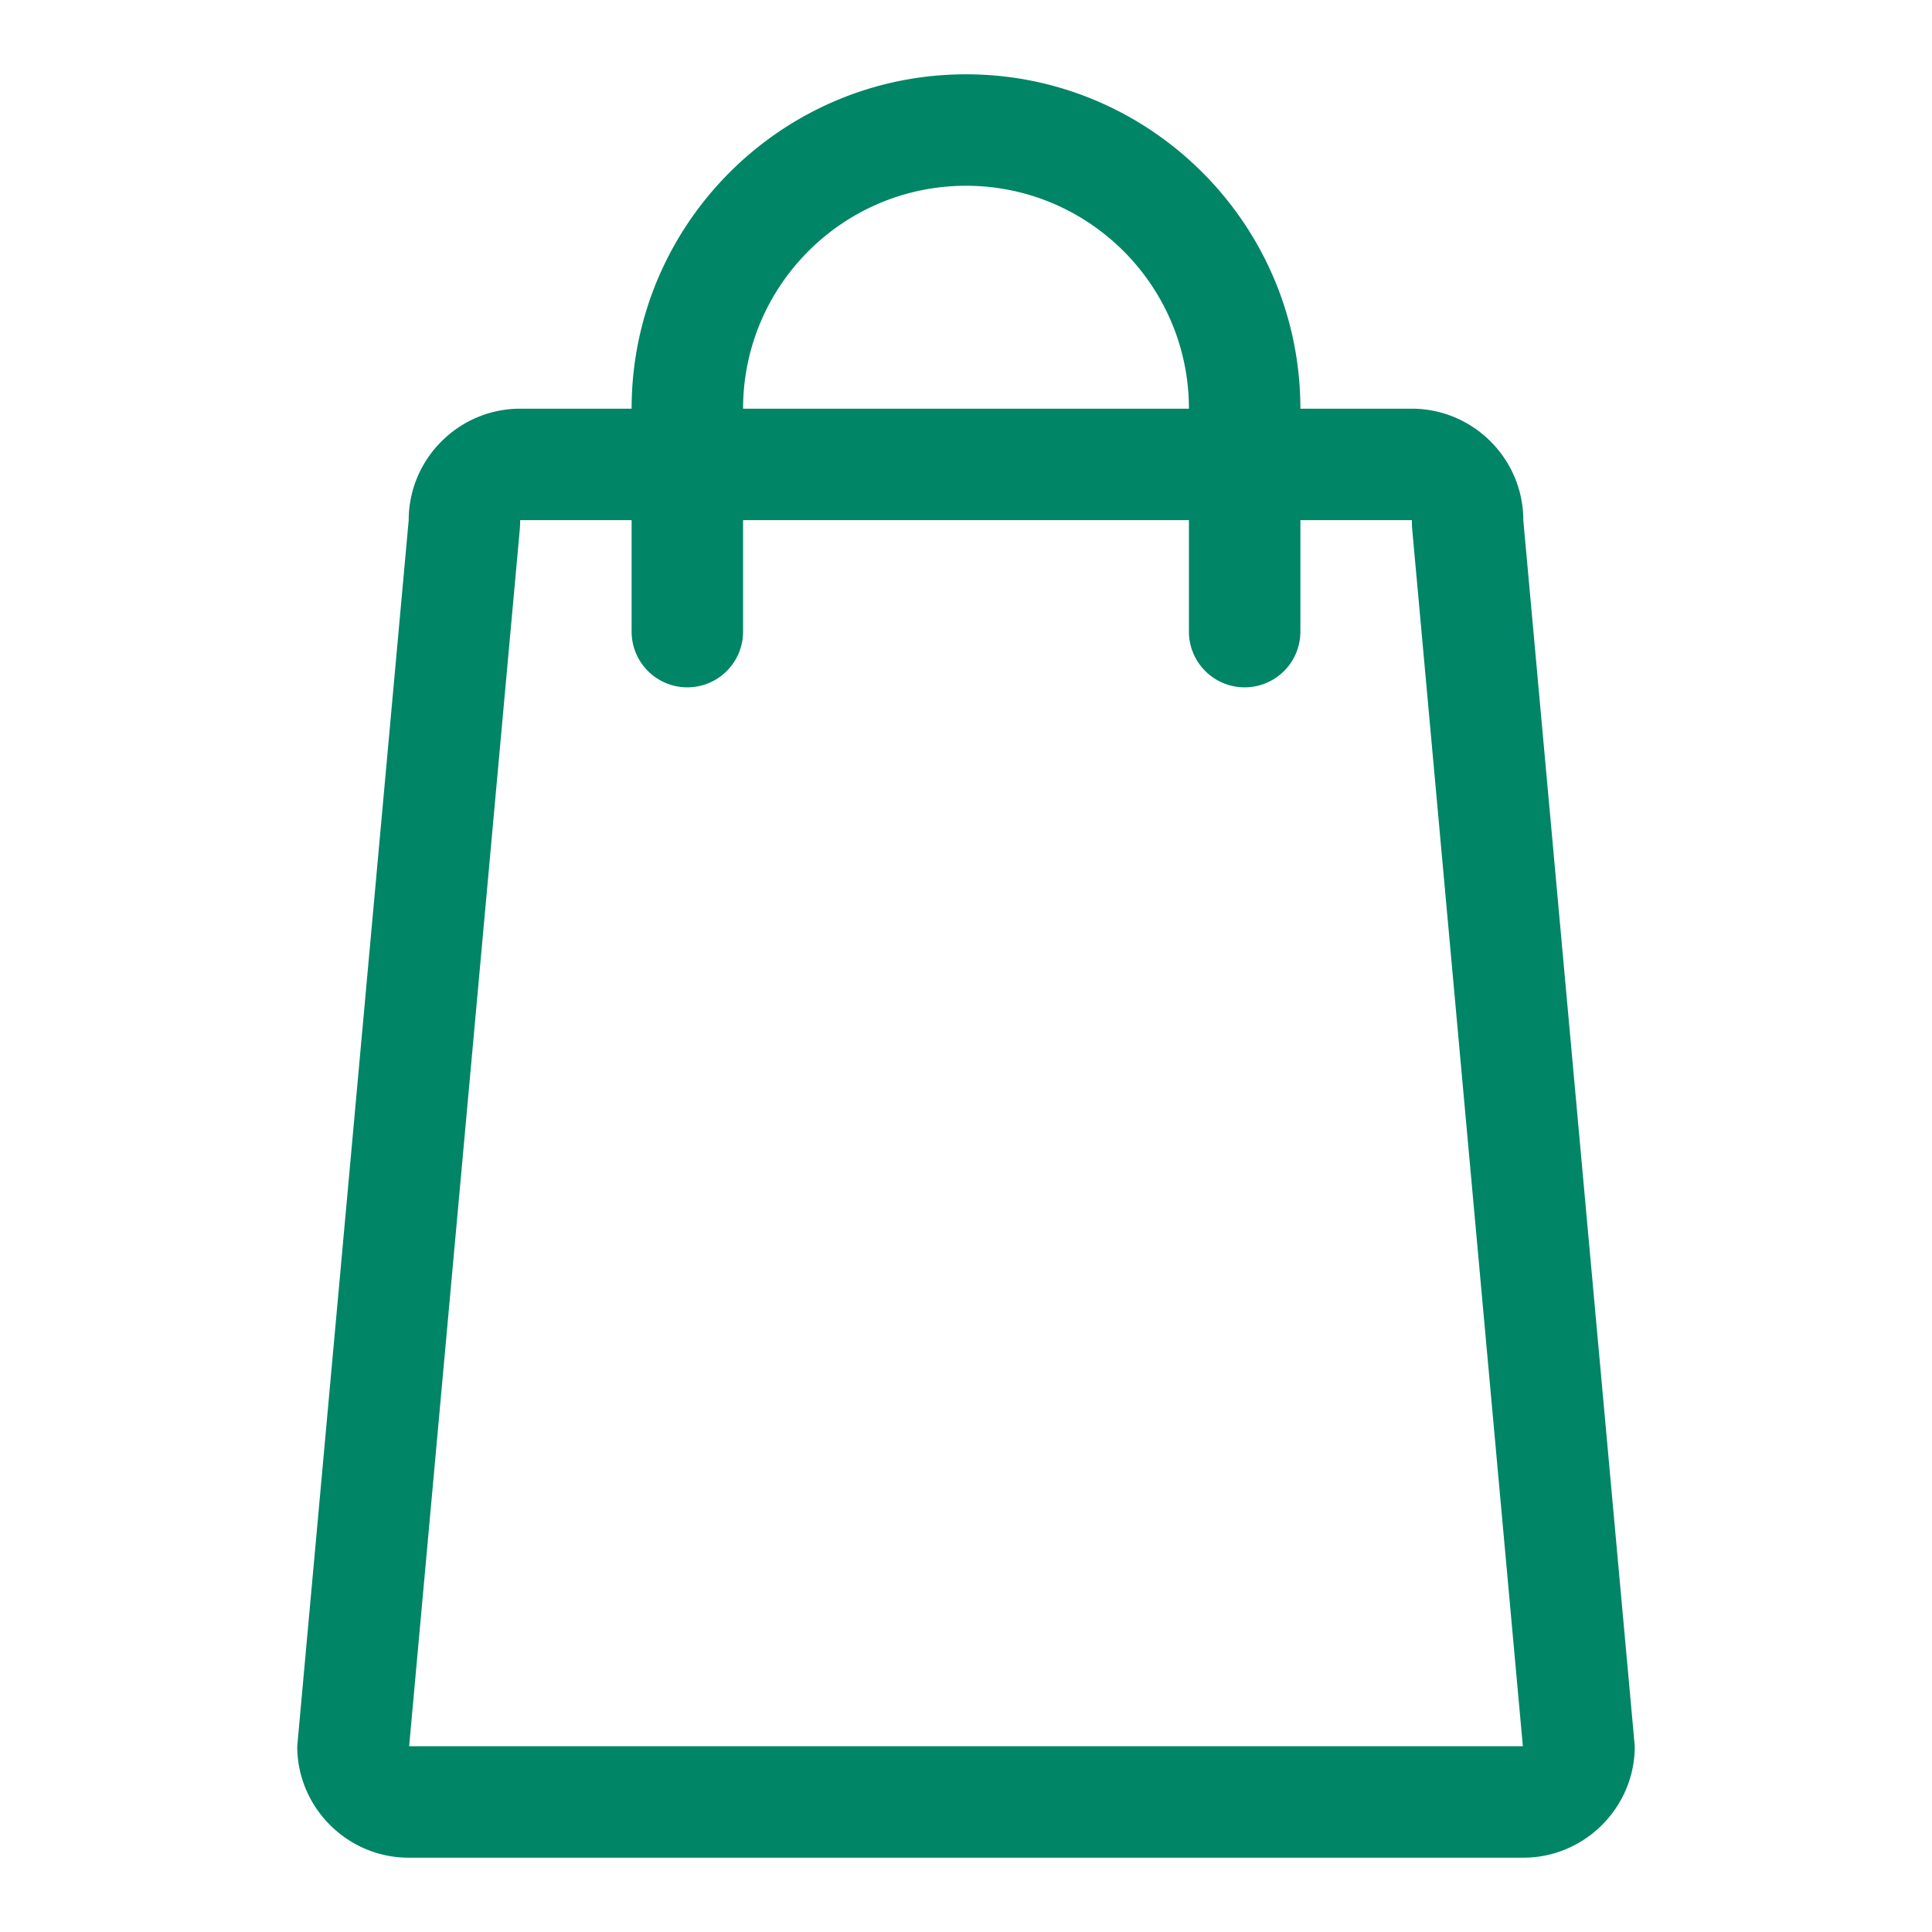 <svg xmlns="http://www.w3.org/2000/svg" width="52" height="52" viewBox="0 0 52 52"><path d="M41 14c0-1.65-1.35-3-3-3h-3c0-4.962-4.037-9-9-9s-9 4.038-9 9h-3c-1.65 0-3 1.35-3 3L8 47c0 1.65 1.35 3 3 3h30c1.65 0 3-1.35 3-3l-3-33zM26 5c3.309 0 6 2.691 6 6H20c0-3.309 2.691-6 6-6zM11.012 47l2.976-32.728A2.99 2.99 0 0 0 14 14h3v3a1.5 1.5 0 1 0 3 0v-3h12v3a1.5 1.5 0 1 0 3 0v-3h3c0 .09.004.181.012.272L40.988 47H11.012z" fill="#008566"/></svg>